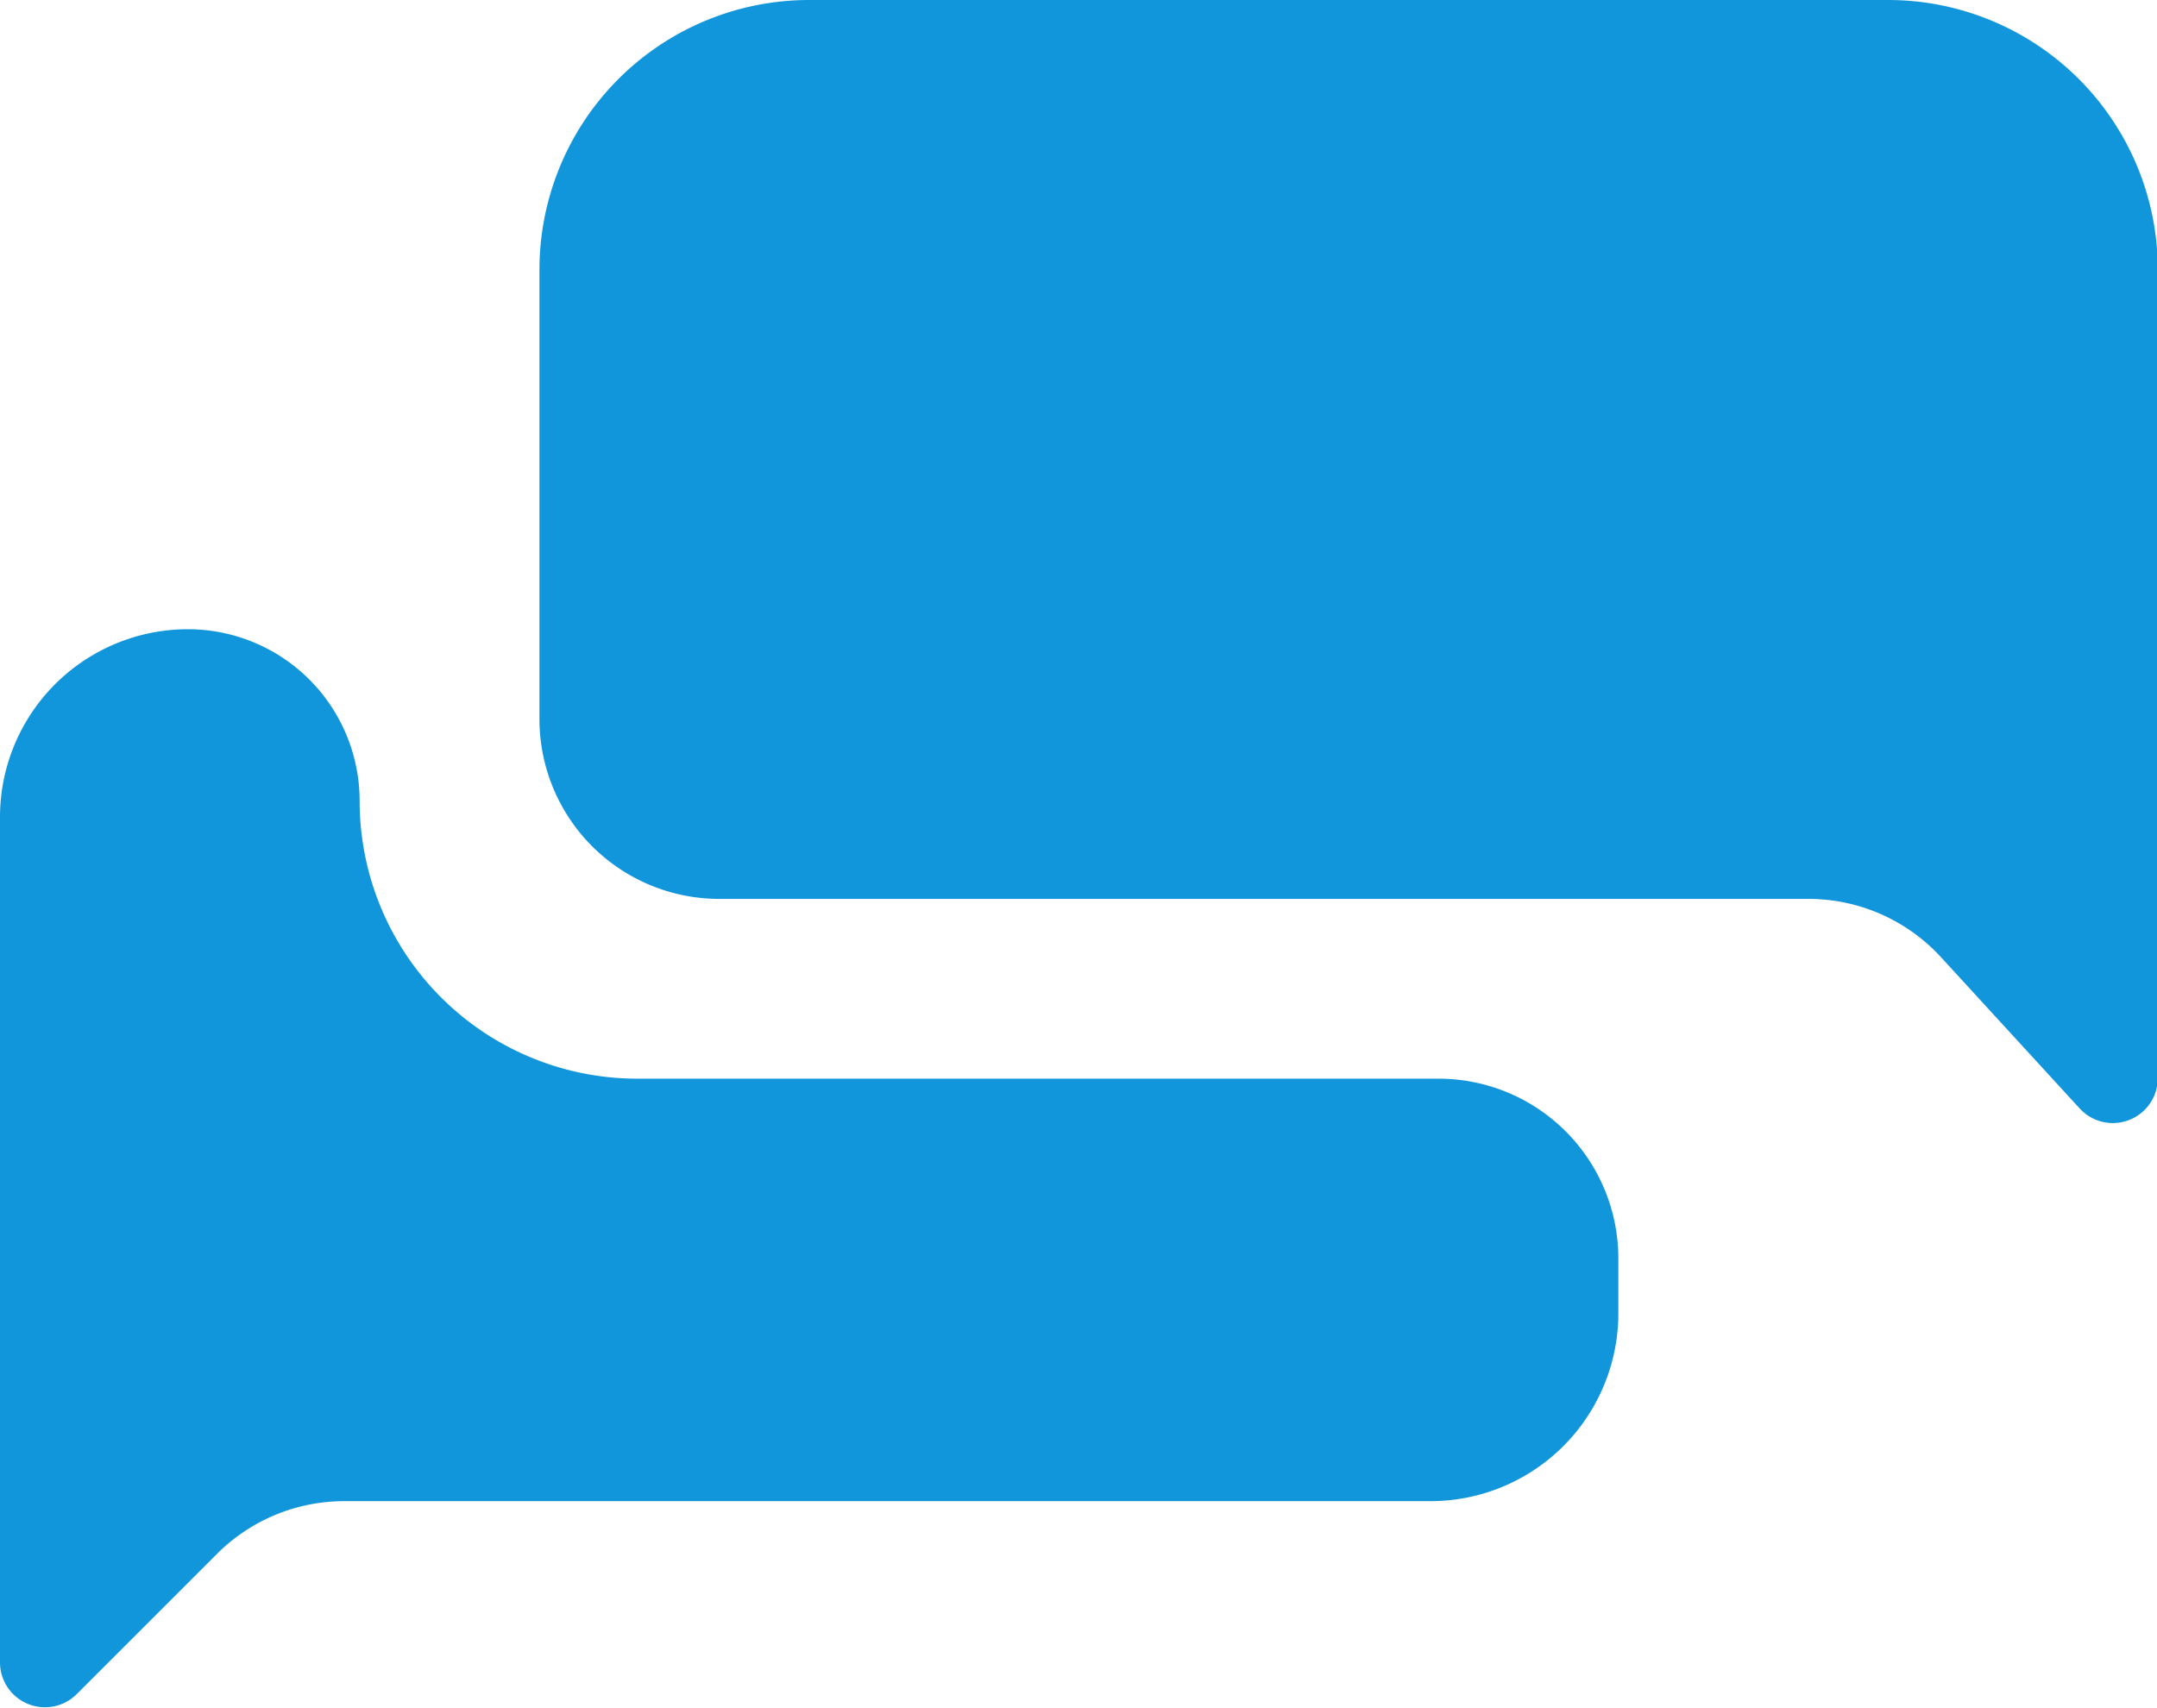 <?xml version="1.0" standalone="no"?><!DOCTYPE svg PUBLIC "-//W3C//DTD SVG 1.1//EN" "http://www.w3.org/Graphics/SVG/1.1/DTD/svg11.dtd"><svg t="1727602074577" class="icon" viewBox="0 0 1293 1024" version="1.1" xmlns="http://www.w3.org/2000/svg" p-id="2025" xmlns:xlink="http://www.w3.org/1999/xlink" width="252.539" height="200"><path d="M129.886 931.84L45.811 1015.916A26.947 26.947 0 0 1 0 997.053V489.903A112.64 112.64 0 0 1 112.64 377.263 102.939 102.939 0 0 1 215.579 480.202 166.535 166.535 0 0 0 382.114 646.737H862.316a107.789 107.789 0 0 1 107.789 107.789v32.876a112.64 112.64 0 0 1-112.64 112.64H206.417a107.789 107.789 0 0 0-76.531 31.798zM1293.474 646.737V161.684a161.684 161.684 0 0 0-161.684-161.684H485.053a161.684 161.684 0 0 0-161.684 161.684v269.474a107.789 107.789 0 0 0 107.789 107.789h653.204a107.789 107.789 0 0 1 79.225 35.032l82.998 90.543A26.947 26.947 0 0 0 1293.474 646.737z" fill="#1296db" p-id="2026"></path></svg>